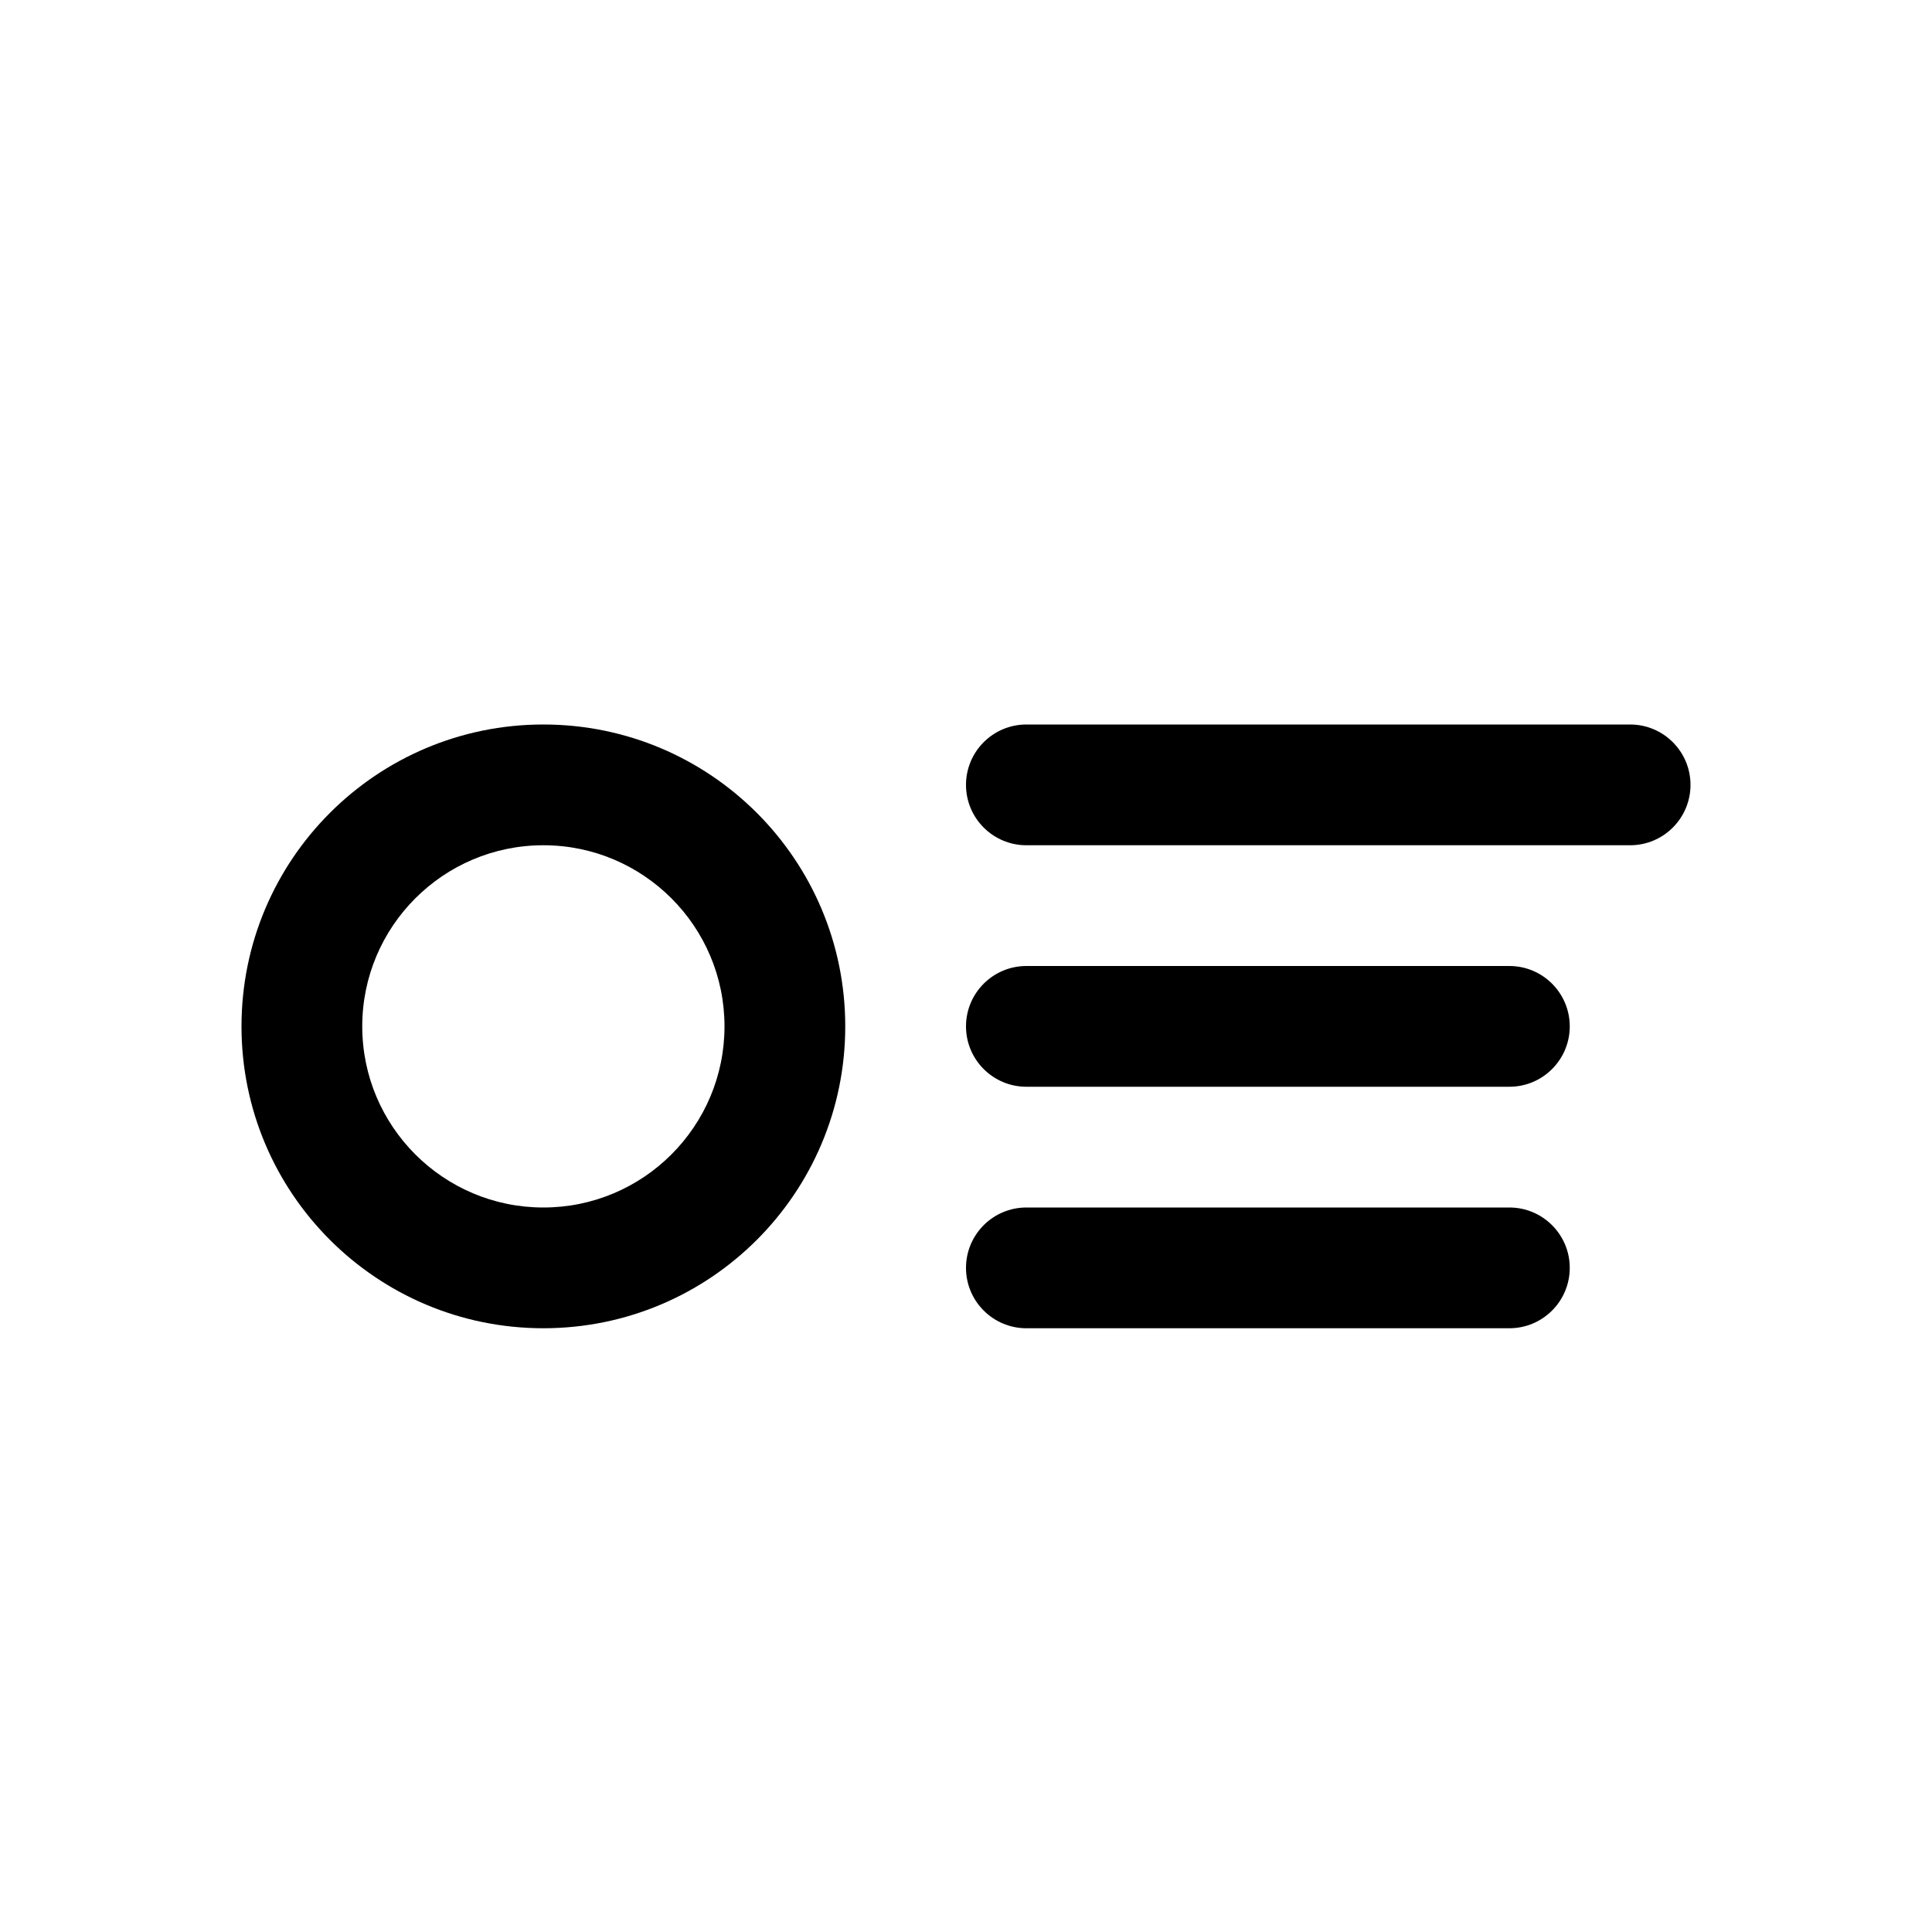 <svg width="16" height="16" viewBox="0 0 16 16"  xmlns="http://www.w3.org/2000/svg">
<path fill-rule="evenodd" clip-rule="evenodd" d="M4.5 10C5.328 10 6 9.328 6 8.5C6 7.672 5.328 7 4.5 7C3.672 7 3 7.672 3 8.5C3 9.328 3.672 10 4.5 10ZM4.5 11C5.881 11 7 9.881 7 8.5C7 7.119 5.881 6 4.5 6C3.119 6 2 7.119 2 8.5C2 9.881 3.119 11 4.5 11Z" />
<path fill-rule="evenodd" clip-rule="evenodd" d="M8 6.5C8 6.224 8.224 6 8.5 6H13.5C13.776 6 14 6.224 14 6.5C14 6.776 13.776 7 13.5 7H8.5C8.224 7 8 6.776 8 6.5Z" />
<path fill-rule="evenodd" clip-rule="evenodd" d="M8 8.5C8 8.224 8.224 8 8.5 8H12.5C12.776 8 13 8.224 13 8.5C13 8.776 12.776 9 12.5 9H8.5C8.224 9 8 8.776 8 8.5Z" />
<path fill-rule="evenodd" clip-rule="evenodd" d="M8 10.5C8 10.224 8.224 10 8.5 10H12.5C12.776 10 13 10.224 13 10.5C13 10.776 12.776 11 12.5 11H8.5C8.224 11 8 10.776 8 10.5Z" />
</svg>
